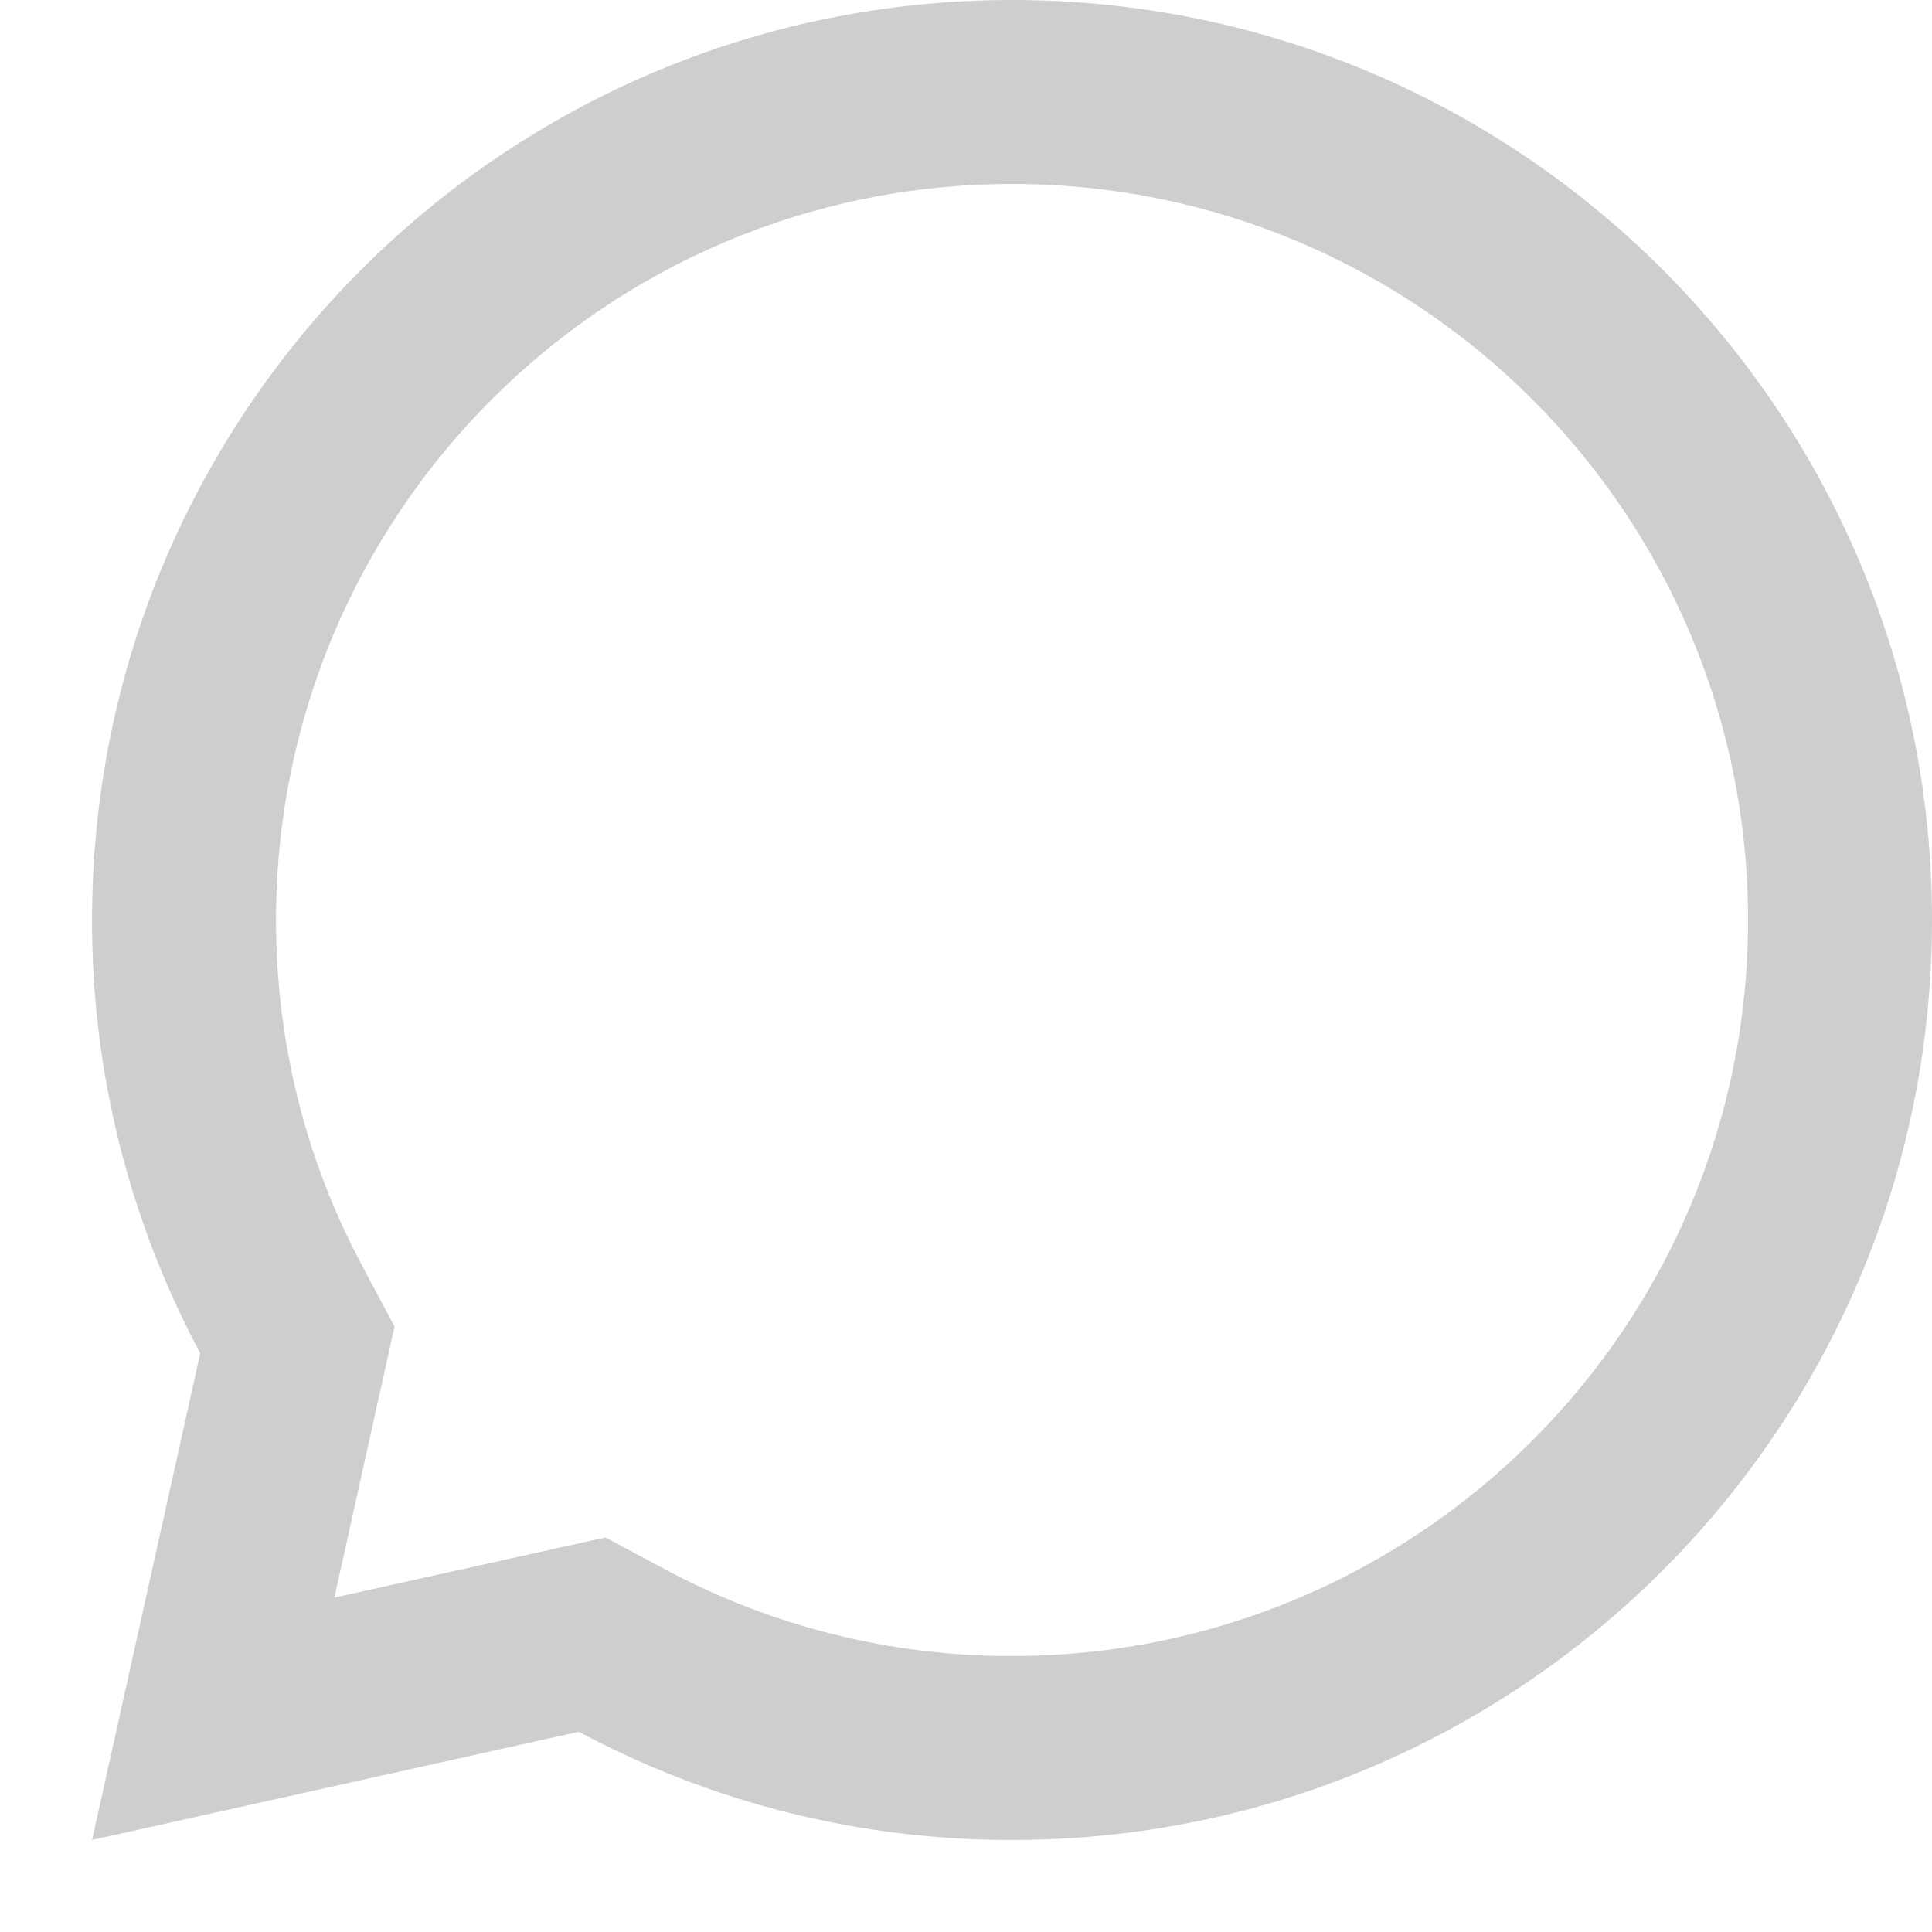 ﻿<?xml version="1.0" encoding="utf-8"?>
<svg version="1.1" xmlns:xlink="http://www.w3.org/1999/xlink" width="14px" height="14px" xmlns="http://www.w3.org/2000/svg">
  <g transform="matrix(1 0 0 1 -282 -735 )">
    <path d="M 7.333 13.333  C 6.238 13.335  5.16 13.066  4.194 12.549  L 0.667 13.333  L 1.451 9.806  C 0.934 8.84  0.665 7.762  0.667 6.667  C 0.667 2.985  3.651 0  7.333 0  C 11.015 0  14 2.985  14 6.667  C 14 10.349  11.015 13.333  7.333 13.333  Z M 2.423 11.577  L 4.387 11.141  L 4.823 11.374  C 5.595 11.787  6.458 12.002  7.333 12  C 10.279 12  12.667 9.612  12.667 6.667  C 12.667 3.721  10.279 1.333  7.333 1.333  C 4.388 1.333  2 3.721  2 6.667  C 2 7.556  2.217 8.412  2.627 9.177  L 2.859 9.613  L 2.423 11.577  Z " fill-rule="nonzero" fill="#cecece" stroke="none" transform="matrix(1 0 0 1 282 735 )" />
  </g>
</svg>